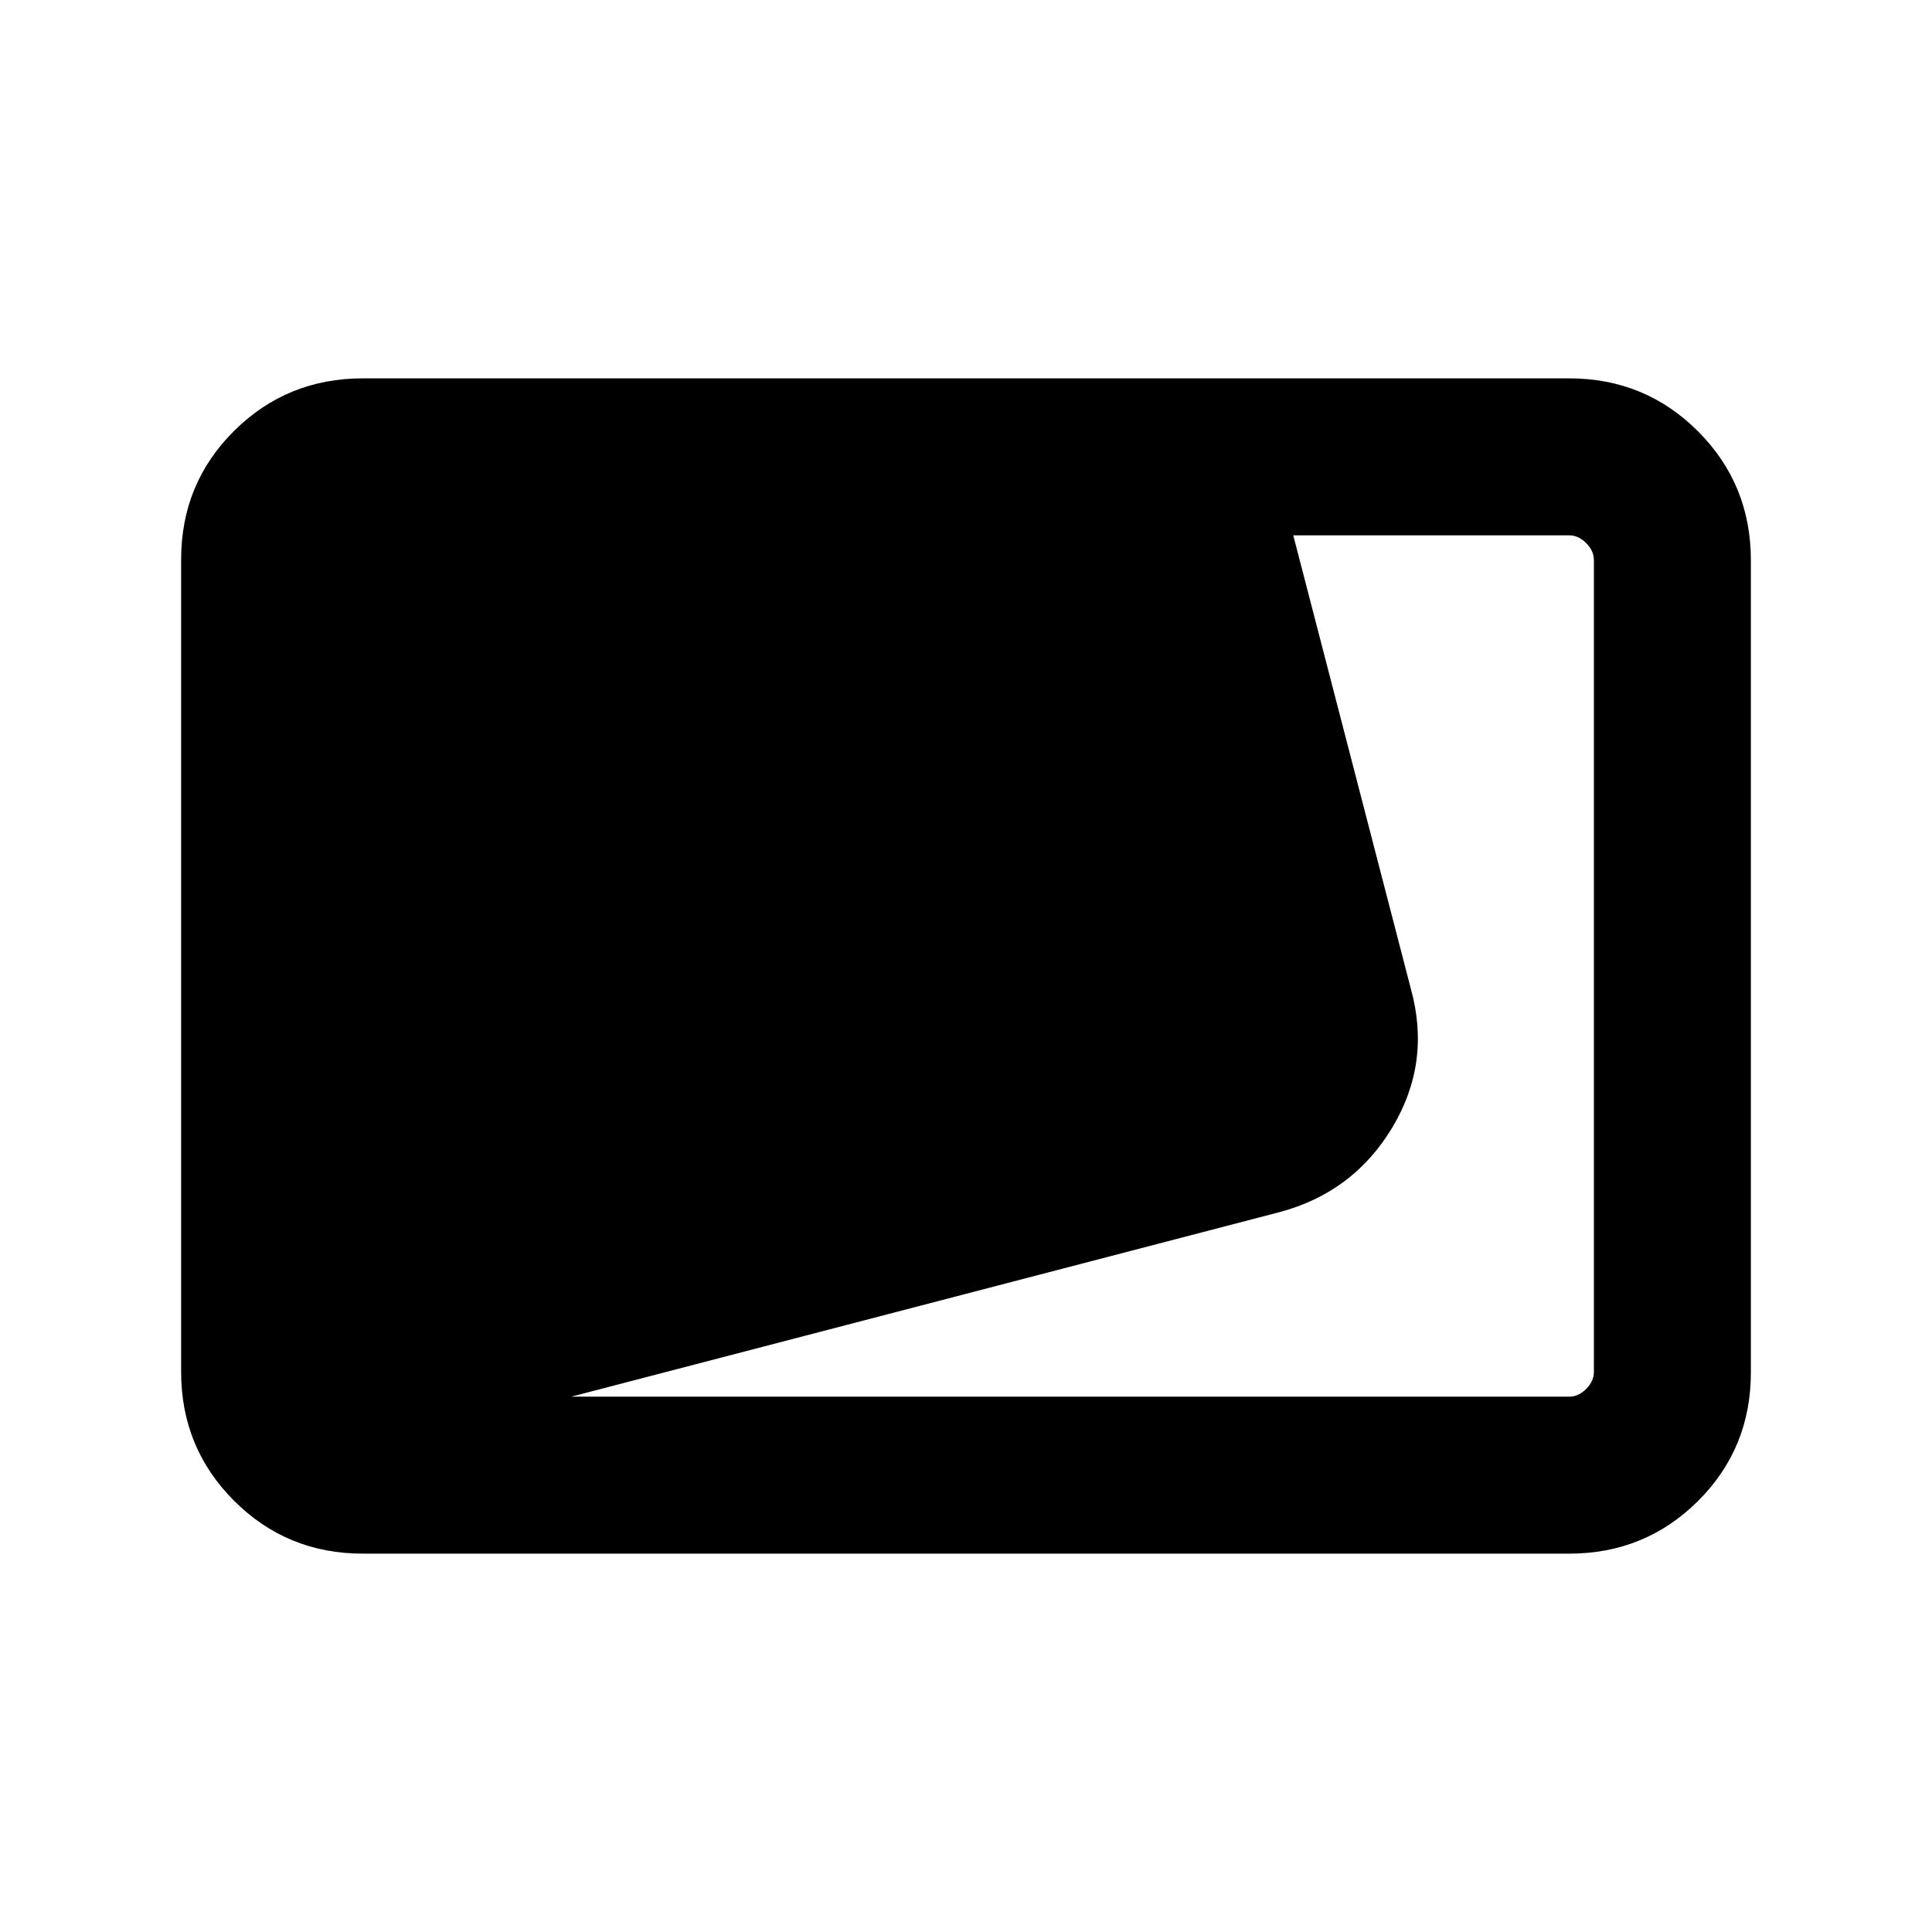 <svg xmlns="http://www.w3.org/2000/svg" height="20" viewBox="0 -960 960 960" width="20"><path d="M180.309-188.001q-37.733 0-64.02-26.3-26.288-26.299-26.288-64.048v-403.626q0-37.749 26.288-63.886 26.287-26.138 64.02-26.138h599.382q37.733 0 64.02 26.3 26.288 26.299 26.288 64.048v403.626q0 37.749-26.288 63.886-26.287 26.138-64.02 26.138H180.309ZM283.844-266h495.847q4.616 0 8.463-3.846 3.846-3.847 3.846-8.463v-403.382q0-4.616-3.846-8.463-3.847-3.846-8.463-3.846H642.615l58.384 225.154q10.231 36.687-9.123 69.012-19.353 32.326-56.107 42.141L283.844-266Z"/></svg>